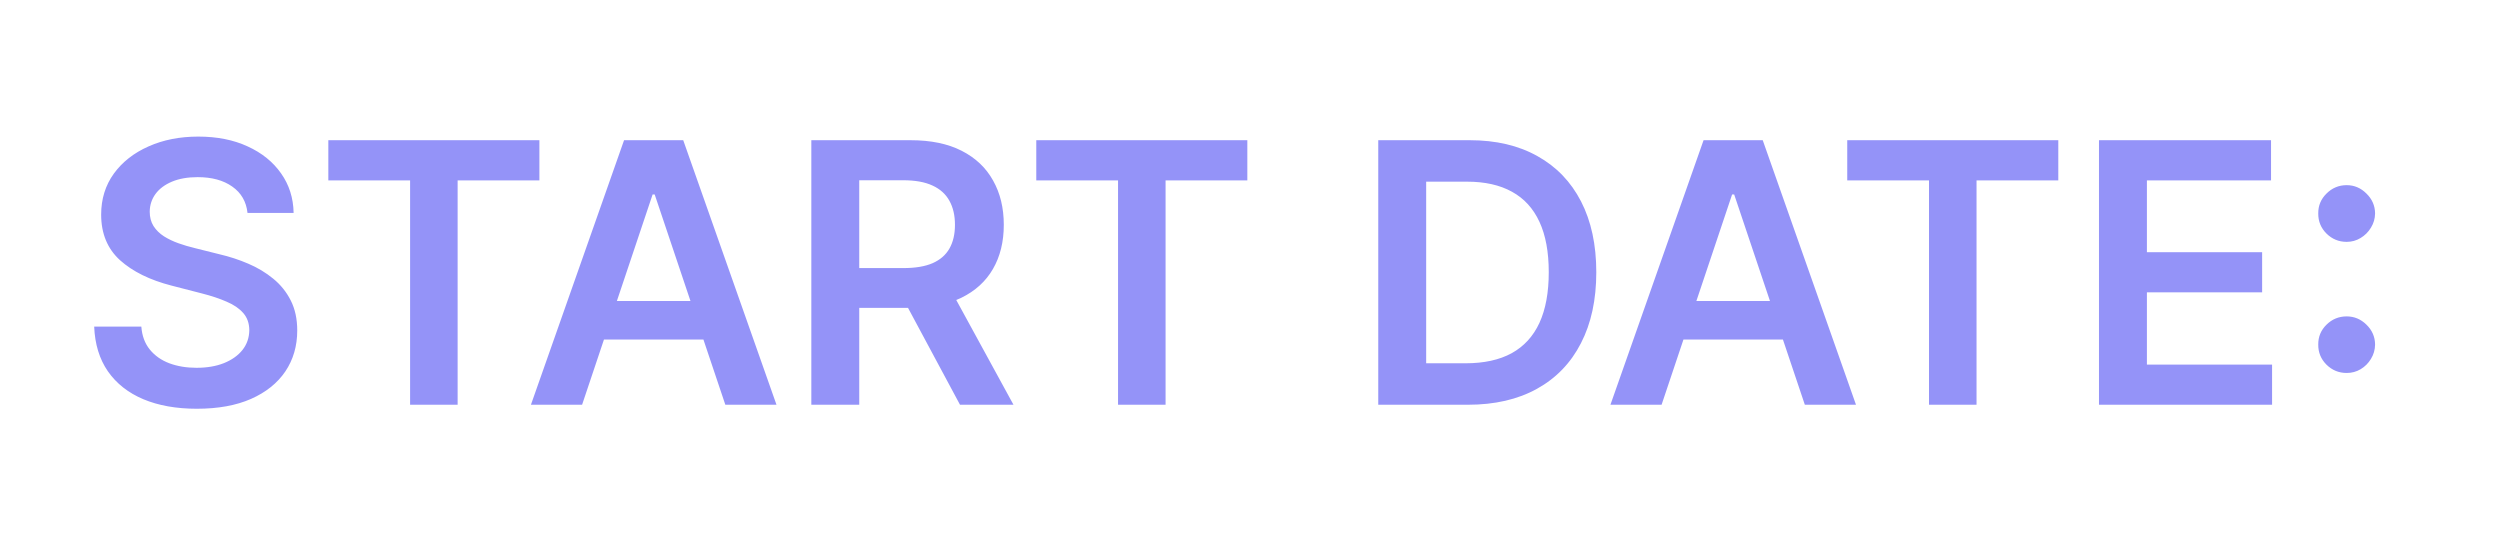 <svg width="352" height="77" viewBox="0 0 352 77" fill="none" xmlns="http://www.w3.org/2000/svg">
<path d="M34.849 29.98C34.679 28.392 33.964 27.155 32.703 26.27C31.454 25.385 29.829 24.942 27.828 24.942C26.422 24.942 25.215 25.154 24.209 25.579C23.203 26.003 22.433 26.579 21.899 27.306C21.366 28.034 21.093 28.865 21.081 29.798C21.081 30.574 21.257 31.247 21.608 31.817C21.972 32.387 22.463 32.872 23.082 33.272C23.7 33.66 24.385 33.987 25.137 34.254C25.888 34.521 26.646 34.745 27.41 34.927L30.902 35.8C32.309 36.127 33.66 36.57 34.958 37.127C36.267 37.685 37.437 38.389 38.468 39.237C39.511 40.086 40.335 41.111 40.941 42.311C41.547 43.511 41.851 44.918 41.851 46.53C41.851 48.713 41.293 50.635 40.177 52.295C39.062 53.944 37.449 55.236 35.34 56.169C33.242 57.091 30.702 57.552 27.719 57.552C24.822 57.552 22.306 57.103 20.172 56.206C18.05 55.309 16.389 53.999 15.188 52.277C14 50.556 13.358 48.458 13.261 45.985H19.899C19.996 47.282 20.396 48.361 21.099 49.222C21.802 50.083 22.718 50.725 23.845 51.15C24.985 51.574 26.258 51.786 27.665 51.786C29.132 51.786 30.417 51.568 31.52 51.132C32.636 50.683 33.509 50.065 34.139 49.276C34.77 48.476 35.091 47.543 35.103 46.476C35.091 45.506 34.806 44.706 34.248 44.075C33.691 43.432 32.909 42.899 31.902 42.474C30.908 42.038 29.744 41.65 28.41 41.311L24.173 40.219C21.105 39.431 18.68 38.237 16.898 36.636C15.128 35.024 14.243 32.884 14.243 30.216C14.243 28.022 14.837 26.1 16.025 24.451C17.225 22.802 18.856 21.523 20.917 20.614C22.979 19.692 25.312 19.232 27.919 19.232C30.562 19.232 32.878 19.692 34.867 20.614C36.867 21.523 38.438 22.79 39.577 24.415C40.717 26.027 41.305 27.883 41.341 29.98H34.849ZM46.229 25.397V19.741H75.947V25.397H64.434V56.988H57.742V25.397H46.229ZM81.958 56.988H74.755L87.868 19.741H96.198L109.329 56.988H102.127L92.179 27.379H91.888L81.958 56.988ZM82.194 42.384H101.836V47.803H82.194V42.384ZM114.235 56.988V19.741H128.203C131.064 19.741 133.465 20.238 135.405 21.232C137.357 22.226 138.83 23.621 139.824 25.415C140.831 27.197 141.334 29.277 141.334 31.653C141.334 34.042 140.825 36.115 139.806 37.873C138.8 39.619 137.314 40.971 135.35 41.929C133.386 42.875 130.973 43.347 128.112 43.347H118.163V37.746H127.202C128.876 37.746 130.246 37.516 131.313 37.055C132.38 36.582 133.168 35.897 133.677 35C134.198 34.09 134.459 32.975 134.459 31.653C134.459 30.332 134.198 29.204 133.677 28.27C133.156 27.325 132.361 26.609 131.294 26.124C130.228 25.627 128.851 25.379 127.166 25.379H120.982V56.988H114.235ZM133.477 40.11L142.698 56.988H135.168L126.111 40.11H133.477ZM145.908 25.397V19.741H175.625V25.397H164.113V56.988H157.42V25.397H145.908ZM206.68 56.988H194.058V19.741H206.934C210.632 19.741 213.809 20.486 216.464 21.978C219.132 23.457 221.181 25.585 222.612 28.361C224.042 31.138 224.758 34.46 224.758 38.328C224.758 42.208 224.036 45.542 222.593 48.331C221.163 51.119 219.096 53.259 216.392 54.751C213.7 56.242 210.463 56.988 206.68 56.988ZM200.805 51.15H206.352C208.947 51.15 211.111 50.677 212.845 49.731C214.579 48.773 215.882 47.349 216.755 45.457C217.628 43.554 218.065 41.177 218.065 38.328C218.065 35.479 217.628 33.114 216.755 31.235C215.882 29.343 214.591 27.931 212.882 26.997C211.184 26.052 209.074 25.579 206.553 25.579H200.805V51.15ZM233.951 56.988H226.749L239.862 19.741H248.192L261.323 56.988H254.121L244.172 27.379H243.881L233.951 56.988ZM234.188 42.384H253.83V47.803H234.188V42.384ZM260.091 25.397V19.741H289.808V25.397H278.296V56.988H271.603V25.397H260.091ZM295.537 56.988V19.741H319.762V25.397H302.285V35.509H318.507V41.165H302.285V51.332H319.908V56.988H295.537ZM330.411 52.514C329.308 52.514 328.362 52.126 327.574 51.35C326.786 50.562 326.398 49.616 326.41 48.513C326.398 47.421 326.786 46.488 327.574 45.712C328.362 44.936 329.308 44.548 330.411 44.548C331.478 44.548 332.405 44.936 333.193 45.712C333.994 46.488 334.4 47.421 334.412 48.513C334.4 49.252 334.206 49.925 333.83 50.531C333.466 51.138 332.981 51.623 332.375 51.986C331.781 52.338 331.126 52.514 330.411 52.514ZM330.411 34.054C329.308 34.054 328.362 33.666 327.574 32.89C326.786 32.102 326.398 31.156 326.41 30.053C326.398 28.962 326.786 28.028 327.574 27.252C328.362 26.464 329.308 26.07 330.411 26.07C331.478 26.07 332.405 26.464 333.193 27.252C333.994 28.028 334.4 28.962 334.412 30.053C334.4 30.78 334.206 31.447 333.83 32.053C333.466 32.66 332.981 33.145 332.375 33.508C331.781 33.872 331.126 34.054 330.411 34.054Z" fill="#9493F8"/>
</svg>
